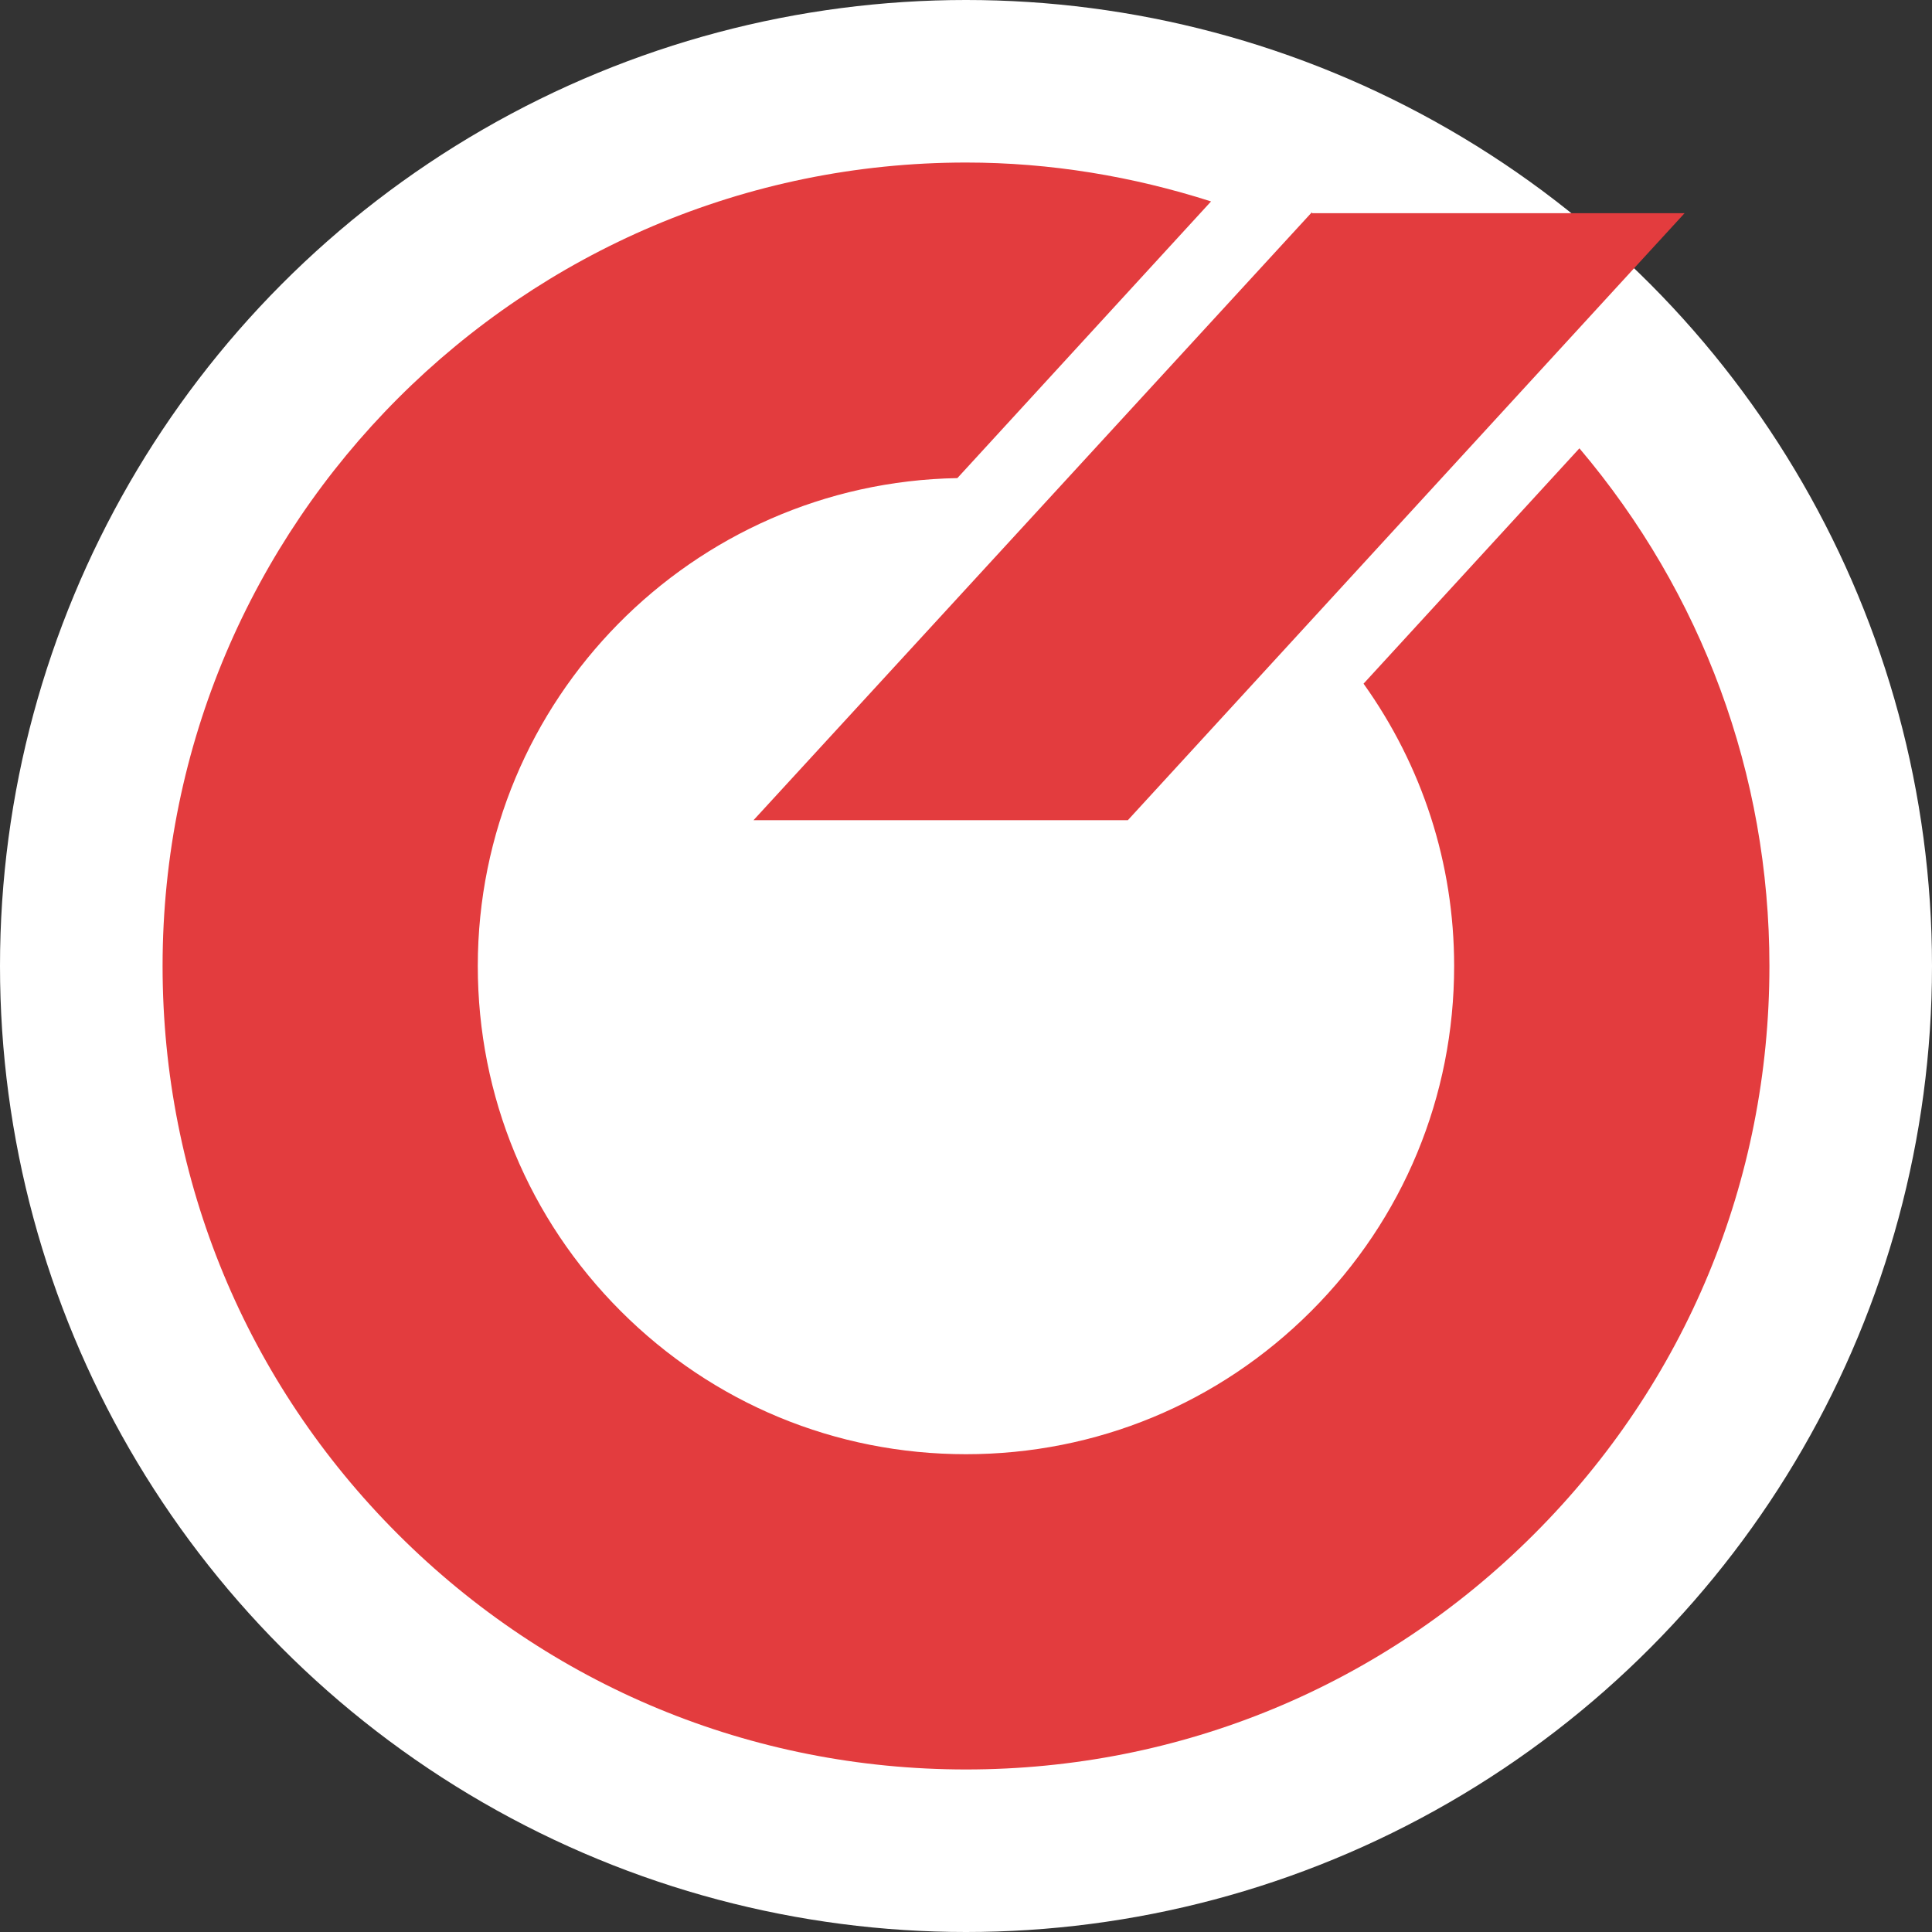 <?xml version="1.0" encoding="UTF-8" standalone="no"?>
<svg
   version="1.1"
   id="Ebene_1"
   x="0px"
   y="0px"
   viewBox="0 0 86.82 86.82"
   style="enable-background:new 0 0 86.82 86.82;"
   xml:space="preserve"
   xmlns="http://www.w3.org/2000/svg"
   xmlns:svg="http://www.w3.org/2000/svg"><rect x="0" y="0" width="86.82" height="86.82" fill="#333333" stroke="none"/><defs
   id="defs2" />&#10;    <circle
   style="fill:#FFFFFF;"
   cx="43.41"
   cy="43.41"
   r="43.41"
   id="circle1" />&#10;    &#10;    &#10;<path
   d="m 70.975,20.147 -9.7,10.576 c 2.631,3.683 4.071,8.069 4.071,12.687 0,5.858 -2.281,11.367 -6.427,15.512 -4.142,4.142 -9.651,6.427 -15.509,6.427 -5.862,0 -11.37,-2.285 -15.512,-6.427 -4.146,-4.146 -6.427,-9.654 -6.427,-15.512 0,-11.963 9.633,-21.716 21.551,-21.925 L 54.422,9.052 C 50.905,7.926 47.208,7.304 43.412,7.304 23.503,7.304 7.306,23.502 7.306,43.41 c 0,9.644 3.754,18.712 10.572,25.53 6.822,6.819 15.887,10.576 25.534,10.576 9.644,0 18.712,-3.757 25.527,-10.576 C 75.761,62.122 79.514,53.054 79.514,43.41 c 0,-8.619 -3.03,-16.759 -8.538,-23.263 M 58.956,9.581 V 9.535 L 33.86,36.859 H 50.682 L 75.701,9.581"
   fill="#e33c3e"
   id="path1"
   style="stroke-width:0.357" /></svg>
